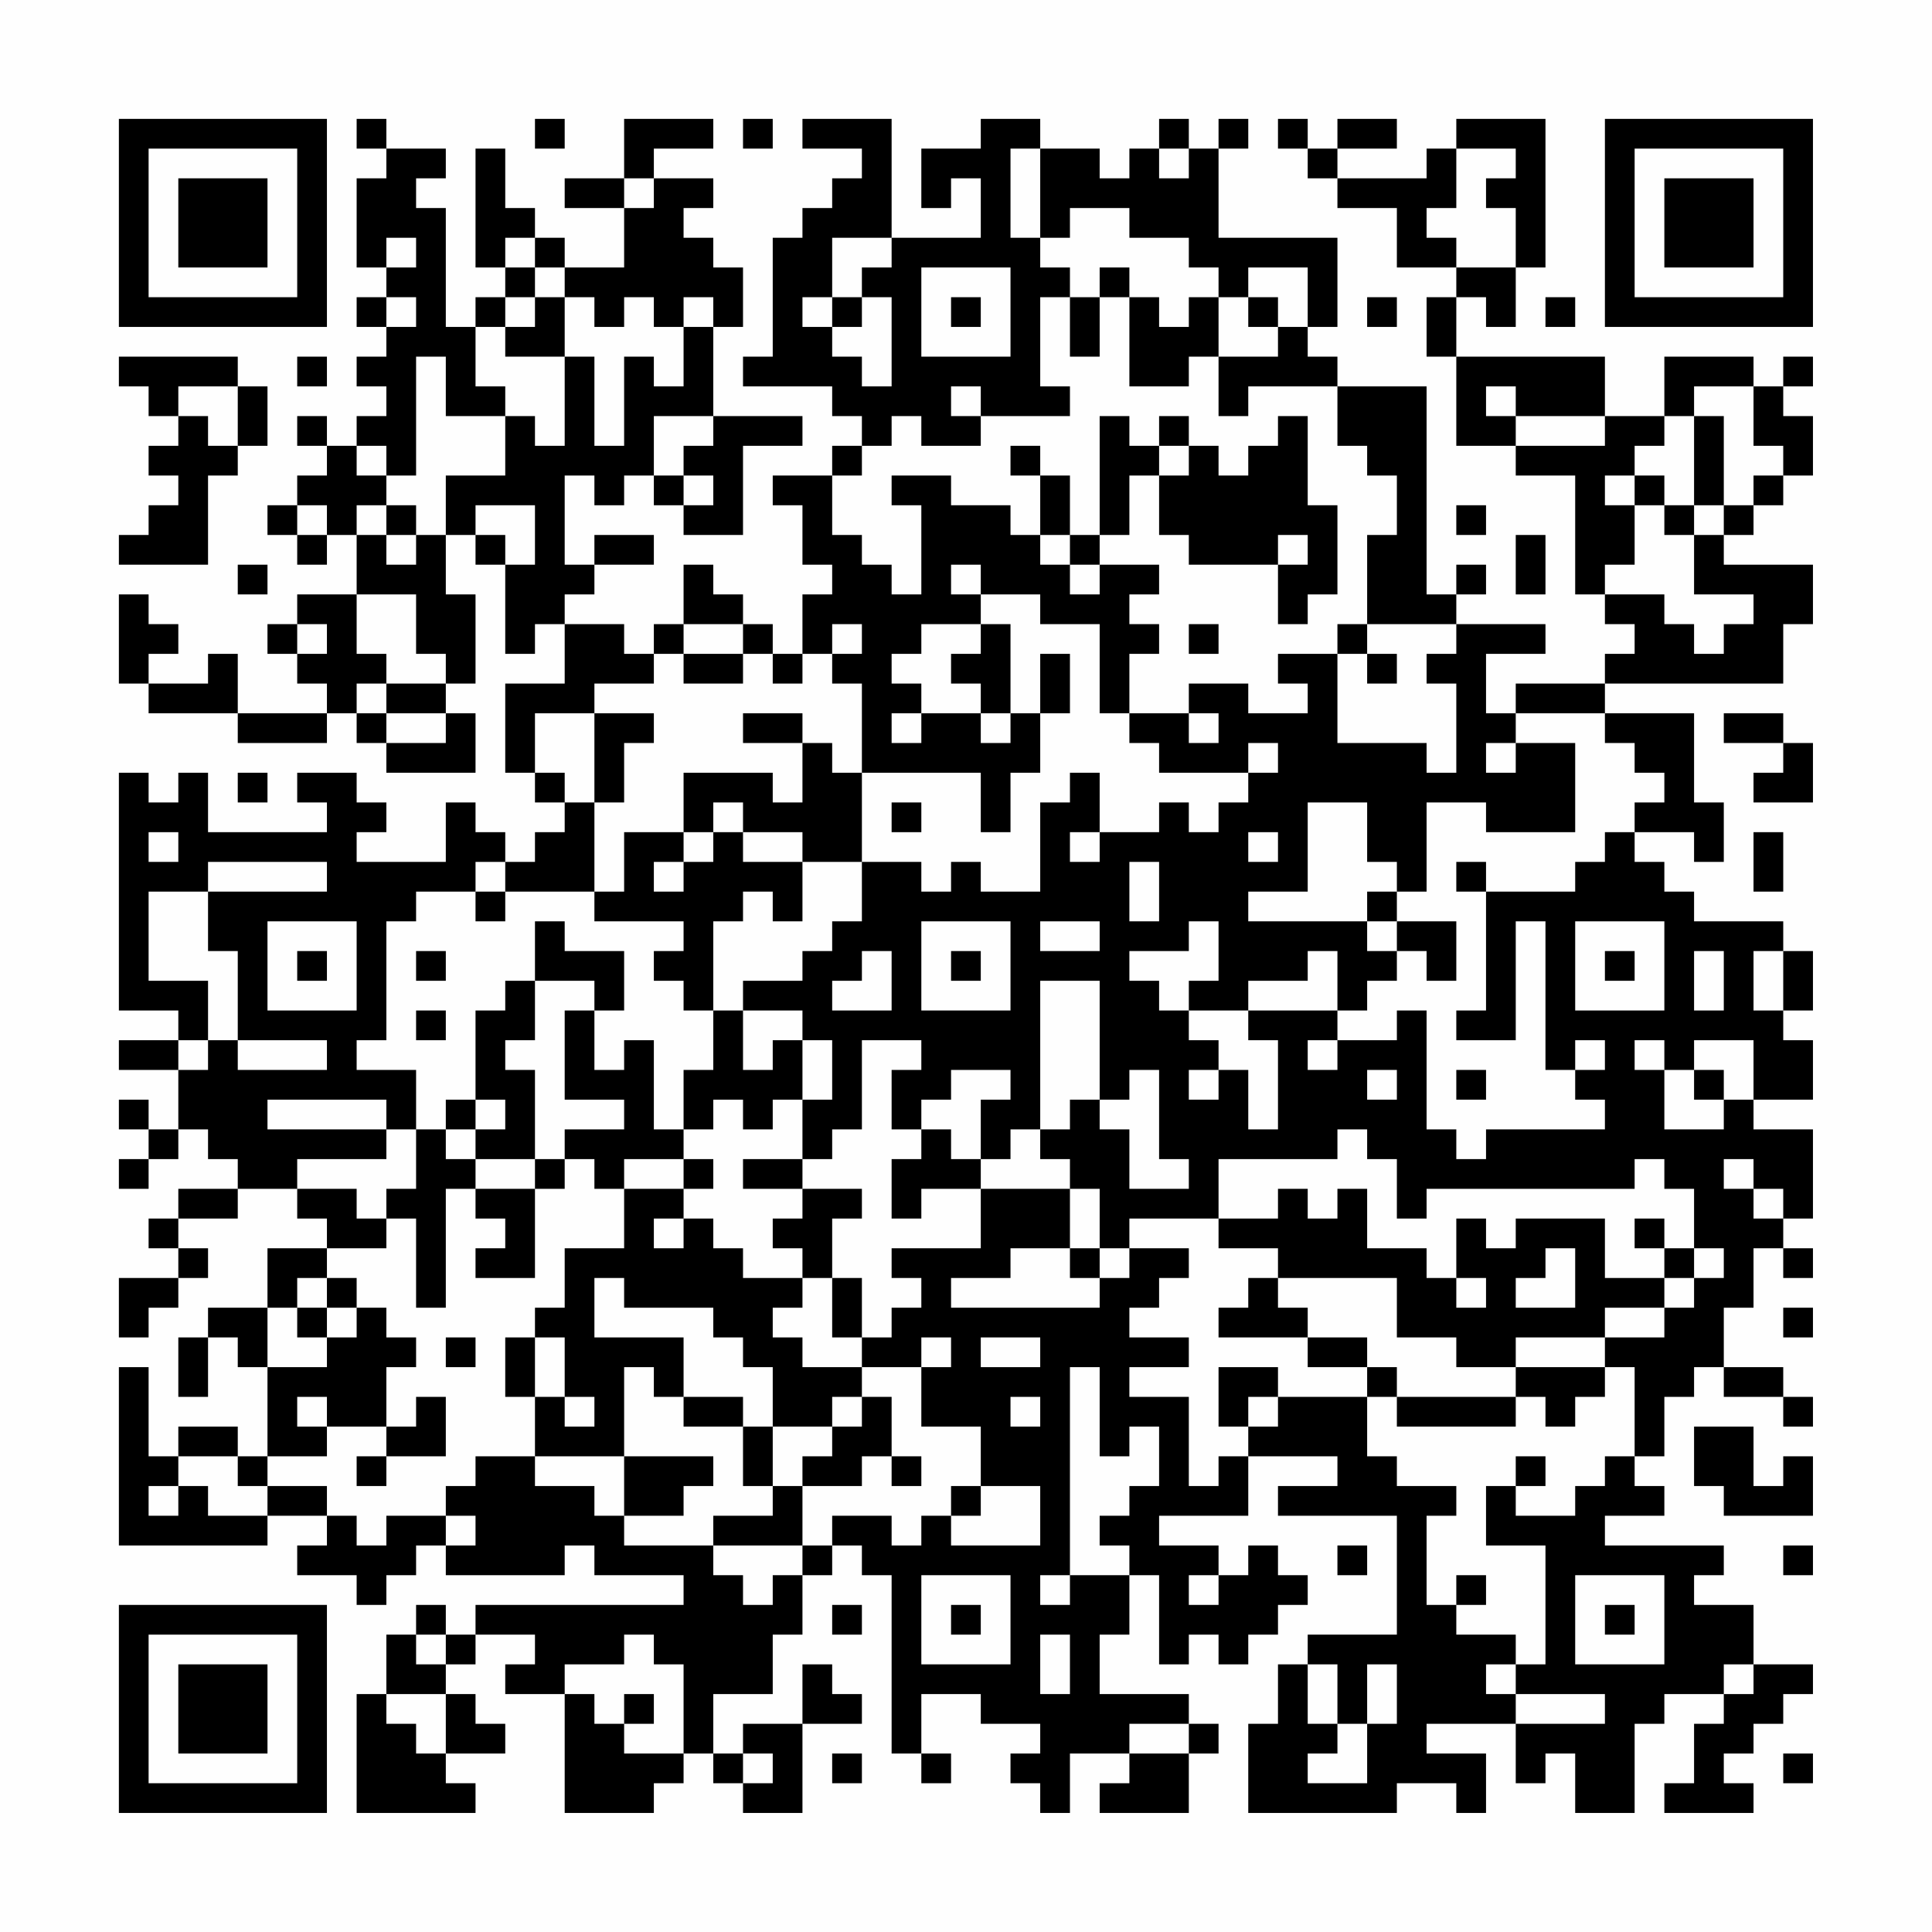 <?xml version="1.0" encoding="UTF-8"?>
<svg xmlns="http://www.w3.org/2000/svg" version="1.1" width="300" height="300" viewBox="0 0 300 300"><rect x="0" y="0" width="300" height="300" fill="#fefefe"/><g transform="scale(4.615)"><g transform="translate(4,4)"><path fill-rule="evenodd" d="M8 0L8 1L9 1L9 2L8 2L8 5L9 5L9 6L8 6L8 7L9 7L9 8L8 8L8 9L9 9L9 10L8 10L8 11L7 11L7 10L6 10L6 11L7 11L7 12L6 12L6 13L5 13L5 14L6 14L6 15L7 15L7 14L8 14L8 16L6 16L6 17L5 17L5 18L6 18L6 19L7 19L7 20L4 20L4 18L3 18L3 19L1 19L1 18L2 18L2 17L1 17L1 16L0 16L0 19L1 19L1 20L4 20L4 21L7 21L7 20L8 20L8 21L9 21L9 22L12 22L12 20L11 20L11 19L12 19L12 16L11 16L11 14L12 14L12 15L13 15L13 18L14 18L14 17L15 17L15 19L13 19L13 22L14 22L14 23L15 23L15 24L14 24L14 25L13 25L13 24L12 24L12 23L11 23L11 25L8 25L8 24L9 24L9 23L8 23L8 22L6 22L6 23L7 23L7 24L3 24L3 22L2 22L2 23L1 23L1 22L0 22L0 30L2 30L2 31L0 31L0 32L2 32L2 34L1 34L1 33L0 33L0 34L1 34L1 35L0 35L0 36L1 36L1 35L2 35L2 34L3 34L3 35L4 35L4 36L2 36L2 37L1 37L1 38L2 38L2 39L0 39L0 41L1 41L1 40L2 40L2 39L3 39L3 38L2 38L2 37L4 37L4 36L6 36L6 37L7 37L7 38L5 38L5 40L3 40L3 41L2 41L2 43L3 43L3 41L4 41L4 42L5 42L5 45L4 45L4 44L2 44L2 45L1 45L1 42L0 42L0 48L5 48L5 47L7 47L7 48L6 48L6 49L8 49L8 50L9 50L9 49L10 49L10 48L11 48L11 49L15 49L15 48L16 48L16 49L19 49L19 50L12 50L12 51L11 51L11 50L10 50L10 51L9 51L9 53L8 53L8 57L12 57L12 56L11 56L11 55L13 55L13 54L12 54L12 53L11 53L11 52L12 52L12 51L14 51L14 52L13 52L13 53L15 53L15 57L18 57L18 56L19 56L19 55L20 55L20 56L21 56L21 57L23 57L23 54L25 54L25 53L24 53L24 52L23 52L23 54L21 54L21 55L20 55L20 53L22 53L22 51L23 51L23 49L24 49L24 48L25 48L25 49L26 49L26 55L27 55L27 56L28 56L28 55L27 55L27 53L29 53L29 54L31 54L31 55L30 55L30 56L31 56L31 57L32 57L32 55L34 55L34 56L33 56L33 57L36 57L36 55L37 55L37 54L36 54L36 53L33 53L33 51L34 51L34 49L35 49L35 52L36 52L36 51L37 51L37 52L38 52L38 51L39 51L39 50L40 50L40 49L39 49L39 48L38 48L38 49L37 49L37 48L35 48L35 47L38 47L38 45L41 45L41 46L39 46L39 47L43 47L43 51L40 51L40 52L39 52L39 54L38 54L38 57L43 57L43 56L45 56L45 57L46 57L46 55L44 55L44 54L47 54L47 56L48 56L48 55L49 55L49 57L51 57L51 54L52 54L52 53L54 53L54 54L53 54L53 56L52 56L52 57L55 57L55 56L54 56L54 55L55 55L55 54L56 54L56 53L57 53L57 52L55 52L55 50L53 50L53 49L54 49L54 48L50 48L50 47L52 47L52 46L51 46L51 45L52 45L52 43L53 43L53 42L54 42L54 43L56 43L56 44L57 44L57 43L56 43L56 42L54 42L54 40L55 40L55 38L56 38L56 39L57 39L57 38L56 38L56 37L57 37L57 34L55 34L55 33L57 33L57 31L56 31L56 30L57 30L57 28L56 28L56 27L53 27L53 26L52 26L52 25L51 25L51 24L53 24L53 25L54 25L54 23L53 23L53 20L50 20L50 19L56 19L56 17L57 17L57 15L54 15L54 14L55 14L55 13L56 13L56 12L57 12L57 10L56 10L56 9L57 9L57 8L56 8L56 9L55 9L55 8L52 8L52 10L50 10L50 8L45 8L45 6L46 6L46 7L47 7L47 5L48 5L48 0L45 0L45 1L44 1L44 2L41 2L41 1L43 1L43 0L41 0L41 1L40 1L40 0L39 0L39 1L40 1L40 2L41 2L41 3L43 3L43 5L45 5L45 6L44 6L44 8L45 8L45 11L47 11L47 12L49 12L49 16L50 16L50 17L51 17L51 18L50 18L50 19L47 19L47 20L46 20L46 18L48 18L48 17L45 17L45 16L46 16L46 15L45 15L45 16L44 16L44 9L41 9L41 8L40 8L40 7L41 7L41 4L37 4L37 1L38 1L38 0L37 0L37 1L36 1L36 0L35 0L35 1L34 1L34 2L33 2L33 1L31 1L31 0L29 0L29 1L27 1L27 3L28 3L28 2L29 2L29 4L26 4L26 0L23 0L23 1L25 1L25 2L24 2L24 3L23 3L23 4L22 4L22 8L21 8L21 9L24 9L24 10L25 10L25 11L24 11L24 12L22 12L22 13L23 13L23 15L24 15L24 16L23 16L23 18L22 18L22 17L21 17L21 16L20 16L20 15L19 15L19 17L18 17L18 18L17 18L17 17L15 17L15 16L16 16L16 15L18 15L18 14L16 14L16 15L15 15L15 12L16 12L16 13L17 13L17 12L18 12L18 13L19 13L19 14L21 14L21 11L23 11L23 10L20 10L20 7L21 7L21 5L20 5L20 4L19 4L19 3L20 3L20 2L18 2L18 1L20 1L20 0L17 0L17 2L15 2L15 3L17 3L17 5L15 5L15 4L14 4L14 3L13 3L13 1L12 1L12 5L13 5L13 6L12 6L12 7L11 7L11 3L10 3L10 2L11 2L11 1L9 1L9 0ZM14 0L14 1L15 1L15 0ZM21 0L21 1L22 1L22 0ZM30 1L30 4L31 4L31 5L32 5L32 6L31 6L31 9L32 9L32 10L29 10L29 9L28 9L28 10L29 10L29 11L27 11L27 10L26 10L26 11L25 11L25 12L24 12L24 14L25 14L25 15L26 15L26 16L27 16L27 13L26 13L26 12L28 12L28 13L30 13L30 14L31 14L31 15L32 15L32 16L33 16L33 15L35 15L35 16L34 16L34 17L35 17L35 18L34 18L34 20L33 20L33 17L31 17L31 16L29 16L29 15L28 15L28 16L29 16L29 17L27 17L27 18L26 18L26 19L27 19L27 20L26 20L26 21L27 21L27 20L29 20L29 21L30 21L30 20L31 20L31 22L30 22L30 24L29 24L29 22L25 22L25 19L24 19L24 18L25 18L25 17L24 17L24 18L23 18L23 19L22 19L22 18L21 18L21 17L19 17L19 18L18 18L18 19L16 19L16 20L14 20L14 22L15 22L15 23L16 23L16 26L13 26L13 25L12 25L12 26L10 26L10 27L9 27L9 31L8 31L8 32L10 32L10 34L9 34L9 33L5 33L5 34L9 34L9 35L6 35L6 36L8 36L8 37L9 37L9 38L7 38L7 39L6 39L6 40L5 40L5 42L7 42L7 41L8 41L8 40L9 40L9 41L10 41L10 42L9 42L9 44L7 44L7 43L6 43L6 44L7 44L7 45L5 45L5 46L4 46L4 45L2 45L2 46L1 46L1 47L2 47L2 46L3 46L3 47L5 47L5 46L7 46L7 47L8 47L8 48L9 48L9 47L11 47L11 48L12 48L12 47L11 47L11 46L12 46L12 45L14 45L14 46L16 46L16 47L17 47L17 48L20 48L20 49L21 49L21 50L22 50L22 49L23 49L23 48L24 48L24 47L26 47L26 48L27 48L27 47L28 47L28 48L31 48L31 46L29 46L29 44L27 44L27 42L28 42L28 41L27 41L27 42L25 42L25 41L26 41L26 40L27 40L27 39L26 39L26 38L29 38L29 36L32 36L32 38L30 38L30 39L28 39L28 40L33 40L33 39L34 39L34 38L36 38L36 39L35 39L35 40L34 40L34 41L36 41L36 42L34 42L34 43L36 43L36 46L37 46L37 45L38 45L38 44L39 44L39 43L42 43L42 45L43 45L43 46L45 46L45 47L44 47L44 50L45 50L45 51L47 51L47 52L46 52L46 53L47 53L47 54L50 54L50 53L47 53L47 52L48 52L48 48L46 48L46 46L47 46L47 47L49 47L49 46L50 46L50 45L51 45L51 42L50 42L50 41L52 41L52 40L53 40L53 39L54 39L54 38L53 38L53 36L52 36L52 35L51 35L51 36L44 36L44 37L43 37L43 35L42 35L42 34L41 34L41 35L37 35L37 37L34 37L34 38L33 38L33 36L32 36L32 35L31 35L31 34L32 34L32 33L33 33L33 34L34 34L34 36L36 36L36 35L35 35L35 32L34 32L34 33L33 33L33 29L31 29L31 34L30 34L30 35L29 35L29 33L30 33L30 32L28 32L28 33L27 33L27 34L26 34L26 32L27 32L27 31L25 31L25 34L24 34L24 35L23 35L23 33L24 33L24 31L23 31L23 30L21 30L21 29L23 29L23 28L24 28L24 27L25 27L25 25L27 25L27 26L28 26L28 25L29 25L29 26L31 26L31 23L32 23L32 22L33 22L33 24L32 24L32 25L33 25L33 24L35 24L35 23L36 23L36 24L37 24L37 23L38 23L38 22L39 22L39 21L38 21L38 22L35 22L35 21L34 21L34 20L36 20L36 21L37 21L37 20L36 20L36 19L38 19L38 20L40 20L40 19L39 19L39 18L41 18L41 21L44 21L44 22L45 22L45 19L44 19L44 18L45 18L45 17L42 17L42 14L43 14L43 12L42 12L42 11L41 11L41 9L38 9L38 10L37 10L37 8L39 8L39 7L40 7L40 5L38 5L38 6L37 6L37 5L36 5L36 4L34 4L34 3L32 3L32 4L31 4L31 1ZM35 1L35 2L36 2L36 1ZM45 1L45 3L44 3L44 4L45 4L45 5L47 5L47 3L46 3L46 2L47 2L47 1ZM17 2L17 3L18 3L18 2ZM9 4L9 5L10 5L10 4ZM13 4L13 5L14 5L14 6L13 6L13 7L12 7L12 9L13 9L13 10L11 10L11 8L10 8L10 12L9 12L9 11L8 11L8 12L9 12L9 13L8 13L8 14L9 14L9 15L10 15L10 14L11 14L11 12L13 12L13 10L14 10L14 11L15 11L15 8L16 8L16 11L17 11L17 8L18 8L18 9L19 9L19 7L20 7L20 6L19 6L19 7L18 7L18 6L17 6L17 7L16 7L16 6L15 6L15 5L14 5L14 4ZM24 4L24 6L23 6L23 7L24 7L24 8L25 8L25 9L26 9L26 6L25 6L25 5L26 5L26 4ZM27 5L27 8L30 8L30 5ZM33 5L33 6L32 6L32 8L33 8L33 6L34 6L34 9L36 9L36 8L37 8L37 6L36 6L36 7L35 7L35 6L34 6L34 5ZM9 6L9 7L10 7L10 6ZM14 6L14 7L13 7L13 8L15 8L15 6ZM24 6L24 7L25 7L25 6ZM28 6L28 7L29 7L29 6ZM38 6L38 7L39 7L39 6ZM42 6L42 7L43 7L43 6ZM48 6L48 7L49 7L49 6ZM0 8L0 9L1 9L1 10L2 10L2 11L1 11L1 12L2 12L2 13L1 13L1 14L0 14L0 15L3 15L3 12L4 12L4 11L5 11L5 9L4 9L4 8ZM6 8L6 9L7 9L7 8ZM2 9L2 10L3 10L3 11L4 11L4 9ZM46 9L46 10L47 10L47 11L50 11L50 10L47 10L47 9ZM53 9L53 10L52 10L52 11L51 11L51 12L50 12L50 13L51 13L51 15L50 15L50 16L52 16L52 17L53 17L53 18L54 18L54 17L55 17L55 16L53 16L53 14L54 14L54 13L55 13L55 12L56 12L56 11L55 11L55 9ZM18 10L18 12L19 12L19 13L20 13L20 12L19 12L19 11L20 11L20 10ZM33 10L33 14L32 14L32 12L31 12L31 11L30 11L30 12L31 12L31 14L32 14L32 15L33 15L33 14L34 14L34 12L35 12L35 14L36 14L36 15L39 15L39 17L40 17L40 16L41 16L41 13L40 13L40 10L39 10L39 11L38 11L38 12L37 12L37 11L36 11L36 10L35 10L35 11L34 11L34 10ZM53 10L53 13L52 13L52 12L51 12L51 13L52 13L52 14L53 14L53 13L54 13L54 10ZM35 11L35 12L36 12L36 11ZM6 13L6 14L7 14L7 13ZM9 13L9 14L10 14L10 13ZM12 13L12 14L13 14L13 15L14 15L14 13ZM45 13L45 14L46 14L46 13ZM39 14L39 15L40 15L40 14ZM47 14L47 16L48 16L48 14ZM4 15L4 16L5 16L5 15ZM8 16L8 18L9 18L9 19L8 19L8 20L9 20L9 21L11 21L11 20L9 20L9 19L11 19L11 18L10 18L10 16ZM6 17L6 18L7 18L7 17ZM29 17L29 18L28 18L28 19L29 19L29 20L30 20L30 17ZM36 17L36 18L37 18L37 17ZM41 17L41 18L42 18L42 19L43 19L43 18L42 18L42 17ZM19 18L19 19L21 19L21 18ZM31 18L31 20L32 20L32 18ZM16 20L16 23L17 23L17 21L18 21L18 20ZM21 20L21 21L23 21L23 23L22 23L22 22L19 22L19 24L17 24L17 26L16 26L16 27L19 27L19 28L18 28L18 29L19 29L19 30L20 30L20 32L19 32L19 34L18 34L18 31L17 31L17 32L16 32L16 30L17 30L17 28L15 28L15 27L14 27L14 29L13 29L13 30L12 30L12 33L11 33L11 34L10 34L10 36L9 36L9 37L10 37L10 40L11 40L11 36L12 36L12 37L13 37L13 38L12 38L12 39L14 39L14 36L15 36L15 35L16 35L16 36L17 36L17 38L15 38L15 40L14 40L14 41L13 41L13 43L14 43L14 45L17 45L17 47L19 47L19 46L20 46L20 45L17 45L17 42L18 42L18 43L19 43L19 44L21 44L21 46L22 46L22 47L20 47L20 48L23 48L23 46L25 46L25 45L26 45L26 46L27 46L27 45L26 45L26 43L25 43L25 42L23 42L23 41L22 41L22 40L23 40L23 39L24 39L24 41L25 41L25 39L24 39L24 37L25 37L25 36L23 36L23 35L21 35L21 36L23 36L23 37L22 37L22 38L23 38L23 39L21 39L21 38L20 38L20 37L19 37L19 36L20 36L20 35L19 35L19 34L20 34L20 33L21 33L21 34L22 34L22 33L23 33L23 31L22 31L22 32L21 32L21 30L20 30L20 27L21 27L21 26L22 26L22 27L23 27L23 25L25 25L25 22L24 22L24 21L23 21L23 20ZM47 20L47 21L46 21L46 22L47 22L47 21L49 21L49 24L46 24L46 23L44 23L44 26L43 26L43 25L42 25L42 23L40 23L40 26L38 26L38 27L42 27L42 28L43 28L43 29L42 29L42 30L41 30L41 28L40 28L40 29L38 29L38 30L36 30L36 29L37 29L37 27L36 27L36 28L34 28L34 29L35 29L35 30L36 30L36 31L37 31L37 32L36 32L36 33L37 33L37 32L38 32L38 34L39 34L39 31L38 31L38 30L41 30L41 31L40 31L40 32L41 32L41 31L43 31L43 30L44 30L44 34L45 34L45 35L46 35L46 34L50 34L50 33L49 33L49 32L50 32L50 31L49 31L49 32L48 32L48 27L47 27L47 31L45 31L45 30L46 30L46 26L49 26L49 25L50 25L50 24L51 24L51 23L52 23L52 22L51 22L51 21L50 21L50 20ZM54 20L54 21L56 21L56 22L55 22L55 23L57 23L57 21L56 21L56 20ZM4 22L4 23L5 23L5 22ZM20 23L20 24L19 24L19 25L18 25L18 26L19 26L19 25L20 25L20 24L21 24L21 25L23 25L23 24L21 24L21 23ZM26 23L26 24L27 24L27 23ZM1 24L1 25L2 25L2 24ZM38 24L38 25L39 25L39 24ZM55 24L55 26L56 26L56 24ZM3 25L3 26L1 26L1 29L3 29L3 31L2 31L2 32L3 32L3 31L4 31L4 32L7 32L7 31L4 31L4 28L3 28L3 26L7 26L7 25ZM34 25L34 27L35 27L35 25ZM45 25L45 26L46 26L46 25ZM12 26L12 27L13 27L13 26ZM42 26L42 27L43 27L43 28L44 28L44 29L45 29L45 27L43 27L43 26ZM5 27L5 30L8 30L8 27ZM27 27L27 30L30 30L30 27ZM31 27L31 28L33 28L33 27ZM49 27L49 30L52 30L52 27ZM6 28L6 29L7 29L7 28ZM10 28L10 29L11 29L11 28ZM25 28L25 29L24 29L24 30L26 30L26 28ZM28 28L28 29L29 29L29 28ZM50 28L50 29L51 29L51 28ZM53 28L53 30L54 30L54 28ZM55 28L55 30L56 30L56 28ZM14 29L14 31L13 31L13 32L14 32L14 35L12 35L12 34L13 34L13 33L12 33L12 34L11 34L11 35L12 35L12 36L14 36L14 35L15 35L15 34L17 34L17 33L15 33L15 30L16 30L16 29ZM10 30L10 31L11 31L11 30ZM51 31L51 32L52 32L52 34L54 34L54 33L55 33L55 31L53 31L53 32L52 32L52 31ZM42 32L42 33L43 33L43 32ZM45 32L45 33L46 33L46 32ZM53 32L53 33L54 33L54 32ZM27 34L27 35L26 35L26 37L27 37L27 36L29 36L29 35L28 35L28 34ZM17 35L17 36L19 36L19 35ZM54 35L54 36L55 36L55 37L56 37L56 36L55 36L55 35ZM39 36L39 37L37 37L37 38L39 38L39 39L38 39L38 40L37 40L37 41L40 41L40 42L42 42L42 43L43 43L43 44L47 44L47 43L48 43L48 44L49 44L49 43L50 43L50 42L47 42L47 41L50 41L50 40L52 40L52 39L53 39L53 38L52 38L52 37L51 37L51 38L52 38L52 39L50 39L50 37L47 37L47 38L46 38L46 37L45 37L45 39L44 39L44 38L42 38L42 36L41 36L41 37L40 37L40 36ZM18 37L18 38L19 38L19 37ZM32 38L32 39L33 39L33 38ZM48 38L48 39L47 39L47 40L49 40L49 38ZM7 39L7 40L6 40L6 41L7 41L7 40L8 40L8 39ZM16 39L16 41L19 41L19 43L21 43L21 44L22 44L22 46L23 46L23 45L24 45L24 44L25 44L25 43L24 43L24 44L22 44L22 42L21 42L21 41L20 41L20 40L17 40L17 39ZM39 39L39 40L40 40L40 41L42 41L42 42L43 42L43 43L47 43L47 42L45 42L45 41L43 41L43 39ZM45 39L45 40L46 40L46 39ZM56 40L56 41L57 41L57 40ZM11 41L11 42L12 42L12 41ZM14 41L14 43L15 43L15 44L16 44L16 43L15 43L15 41ZM29 41L29 42L31 42L31 41ZM32 42L32 49L31 49L31 50L32 50L32 49L34 49L34 48L33 48L33 47L34 47L34 46L35 46L35 44L34 44L34 45L33 45L33 42ZM37 42L37 44L38 44L38 43L39 43L39 42ZM10 43L10 44L9 44L9 45L8 45L8 46L9 46L9 45L11 45L11 43ZM30 43L30 44L31 44L31 43ZM53 44L53 46L54 46L54 47L57 47L57 45L56 45L56 46L55 46L55 44ZM47 45L47 46L48 46L48 45ZM28 46L28 47L29 47L29 46ZM41 48L41 49L42 49L42 48ZM56 48L56 49L57 49L57 48ZM27 49L27 52L30 52L30 49ZM36 49L36 50L37 50L37 49ZM45 49L45 50L46 50L46 49ZM49 49L49 52L52 52L52 49ZM24 50L24 51L25 51L25 50ZM28 50L28 51L29 51L29 50ZM50 50L50 51L51 51L51 50ZM10 51L10 52L11 52L11 51ZM17 51L17 52L15 52L15 53L16 53L16 54L17 54L17 55L19 55L19 52L18 52L18 51ZM31 51L31 53L32 53L32 51ZM40 52L40 54L41 54L41 55L40 55L40 56L42 56L42 54L43 54L43 52L42 52L42 54L41 54L41 52ZM54 52L54 53L55 53L55 52ZM9 53L9 54L10 54L10 55L11 55L11 53ZM17 53L17 54L18 54L18 53ZM34 54L34 55L36 55L36 54ZM21 55L21 56L22 56L22 55ZM24 55L24 56L25 56L25 55ZM56 55L56 56L57 56L57 55ZM0 0L0 7L7 7L7 0ZM1 1L1 6L6 6L6 1ZM2 2L2 5L5 5L5 2ZM50 0L50 7L57 7L57 0ZM51 1L51 6L56 6L56 1ZM52 2L52 5L55 5L55 2ZM0 50L0 57L7 57L7 50ZM1 51L1 56L6 56L6 51ZM2 52L2 55L5 55L5 52Z" fill="#000000"/></g></g></svg>
